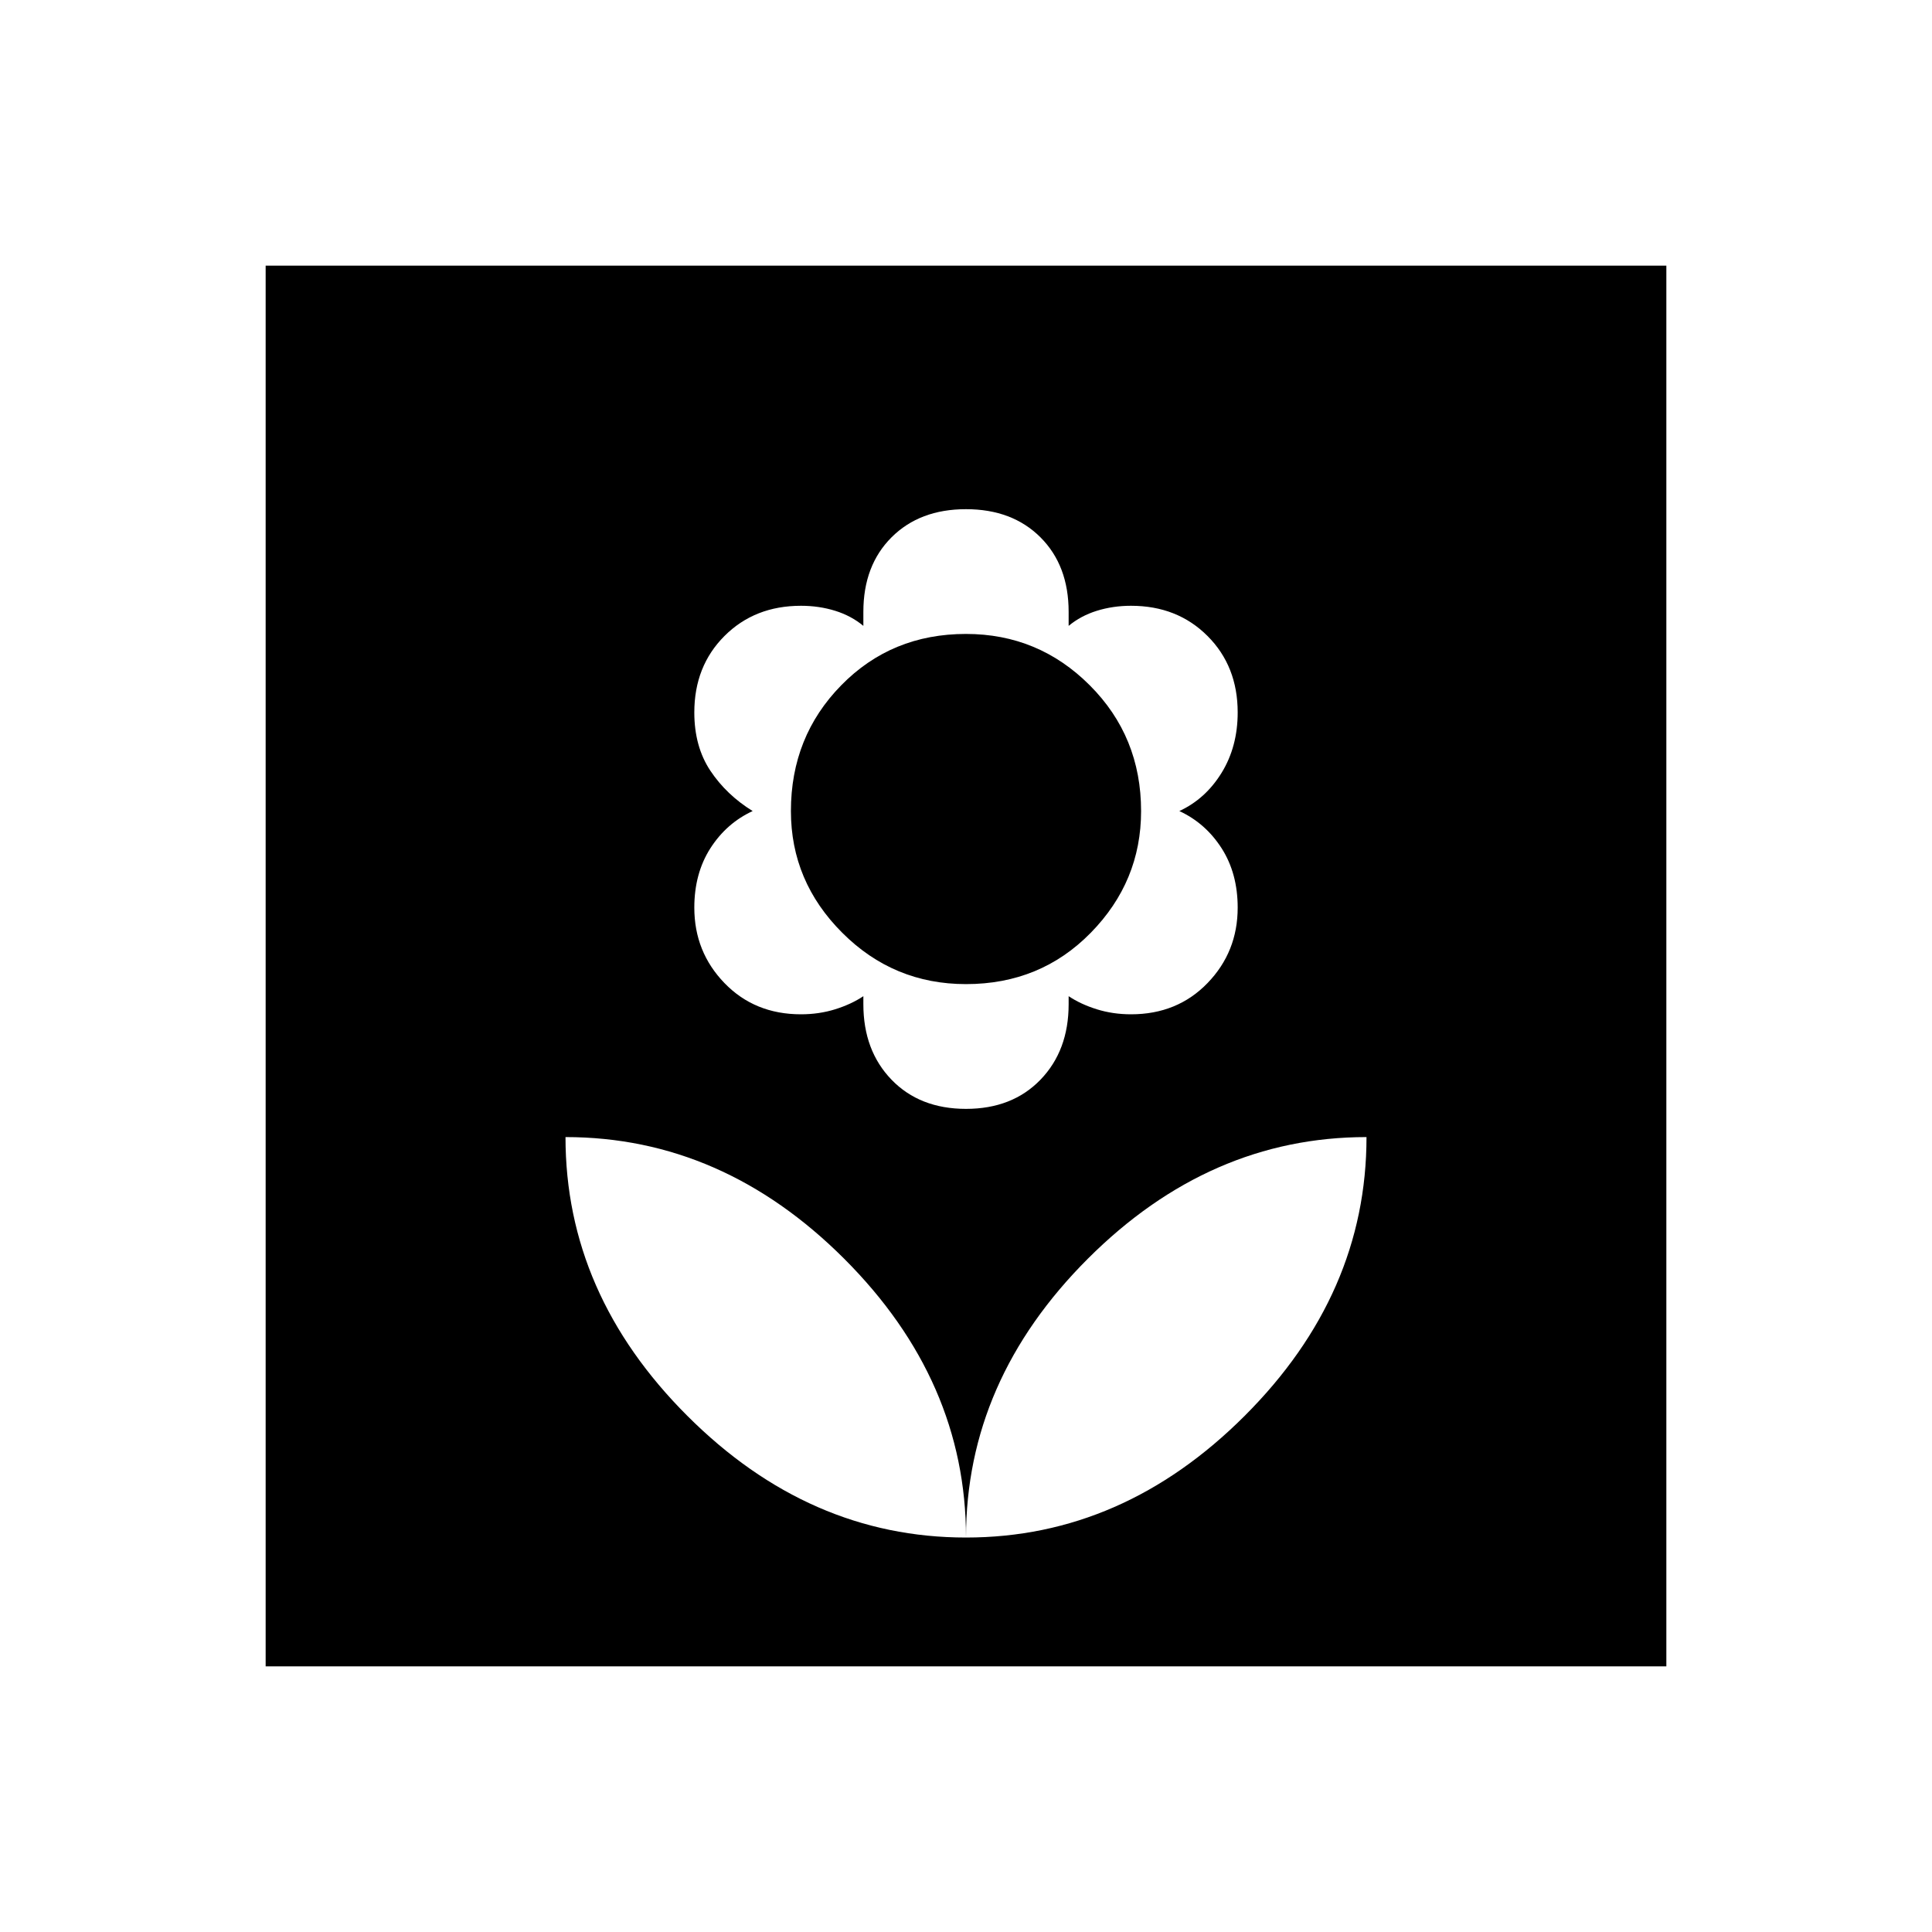 <svg xmlns="http://www.w3.org/2000/svg" height="40" width="40"><path d="M20 31.833Q23.25 31.833 25.771 29.312Q28.292 26.792 28.292 23.542Q25.042 23.542 22.521 26.062Q20 28.583 20 31.833ZM20 31.833Q20 28.583 17.479 26.062Q14.958 23.542 11.708 23.542Q11.708 26.792 14.229 29.312Q16.75 31.833 20 31.833ZM20 22.958Q20.958 22.958 21.542 22.354Q22.125 21.75 22.125 20.792V20.625Q22.375 20.792 22.708 20.896Q23.042 21 23.417 21Q24.375 21 25 20.354Q25.625 19.708 25.625 18.792Q25.625 18.083 25.292 17.562Q24.958 17.042 24.417 16.792Q24.958 16.542 25.292 16Q25.625 15.458 25.625 14.75Q25.625 13.792 25 13.167Q24.375 12.542 23.417 12.542Q23.042 12.542 22.708 12.646Q22.375 12.75 22.125 12.958V12.667Q22.125 11.708 21.542 11.125Q20.958 10.542 20 10.542Q19.042 10.542 18.458 11.125Q17.875 11.708 17.875 12.667V12.958Q17.625 12.75 17.292 12.646Q16.958 12.542 16.583 12.542Q15.625 12.542 15 13.167Q14.375 13.792 14.375 14.75Q14.375 15.458 14.708 15.958Q15.042 16.458 15.583 16.792Q15.042 17.042 14.708 17.562Q14.375 18.083 14.375 18.792Q14.375 19.708 15 20.354Q15.625 21 16.583 21Q16.958 21 17.292 20.896Q17.625 20.792 17.875 20.625V20.792Q17.875 21.75 18.458 22.354Q19.042 22.958 20 22.958ZM20 20.375Q18.5 20.375 17.438 19.312Q16.375 18.25 16.375 16.792Q16.375 15.25 17.417 14.188Q18.458 13.125 20 13.125Q21.5 13.125 22.562 14.188Q23.625 15.25 23.625 16.792Q23.625 18.25 22.583 19.312Q21.542 20.375 20 20.375ZM5.5 34.5V5.5H34.5V34.5Z"/></svg>